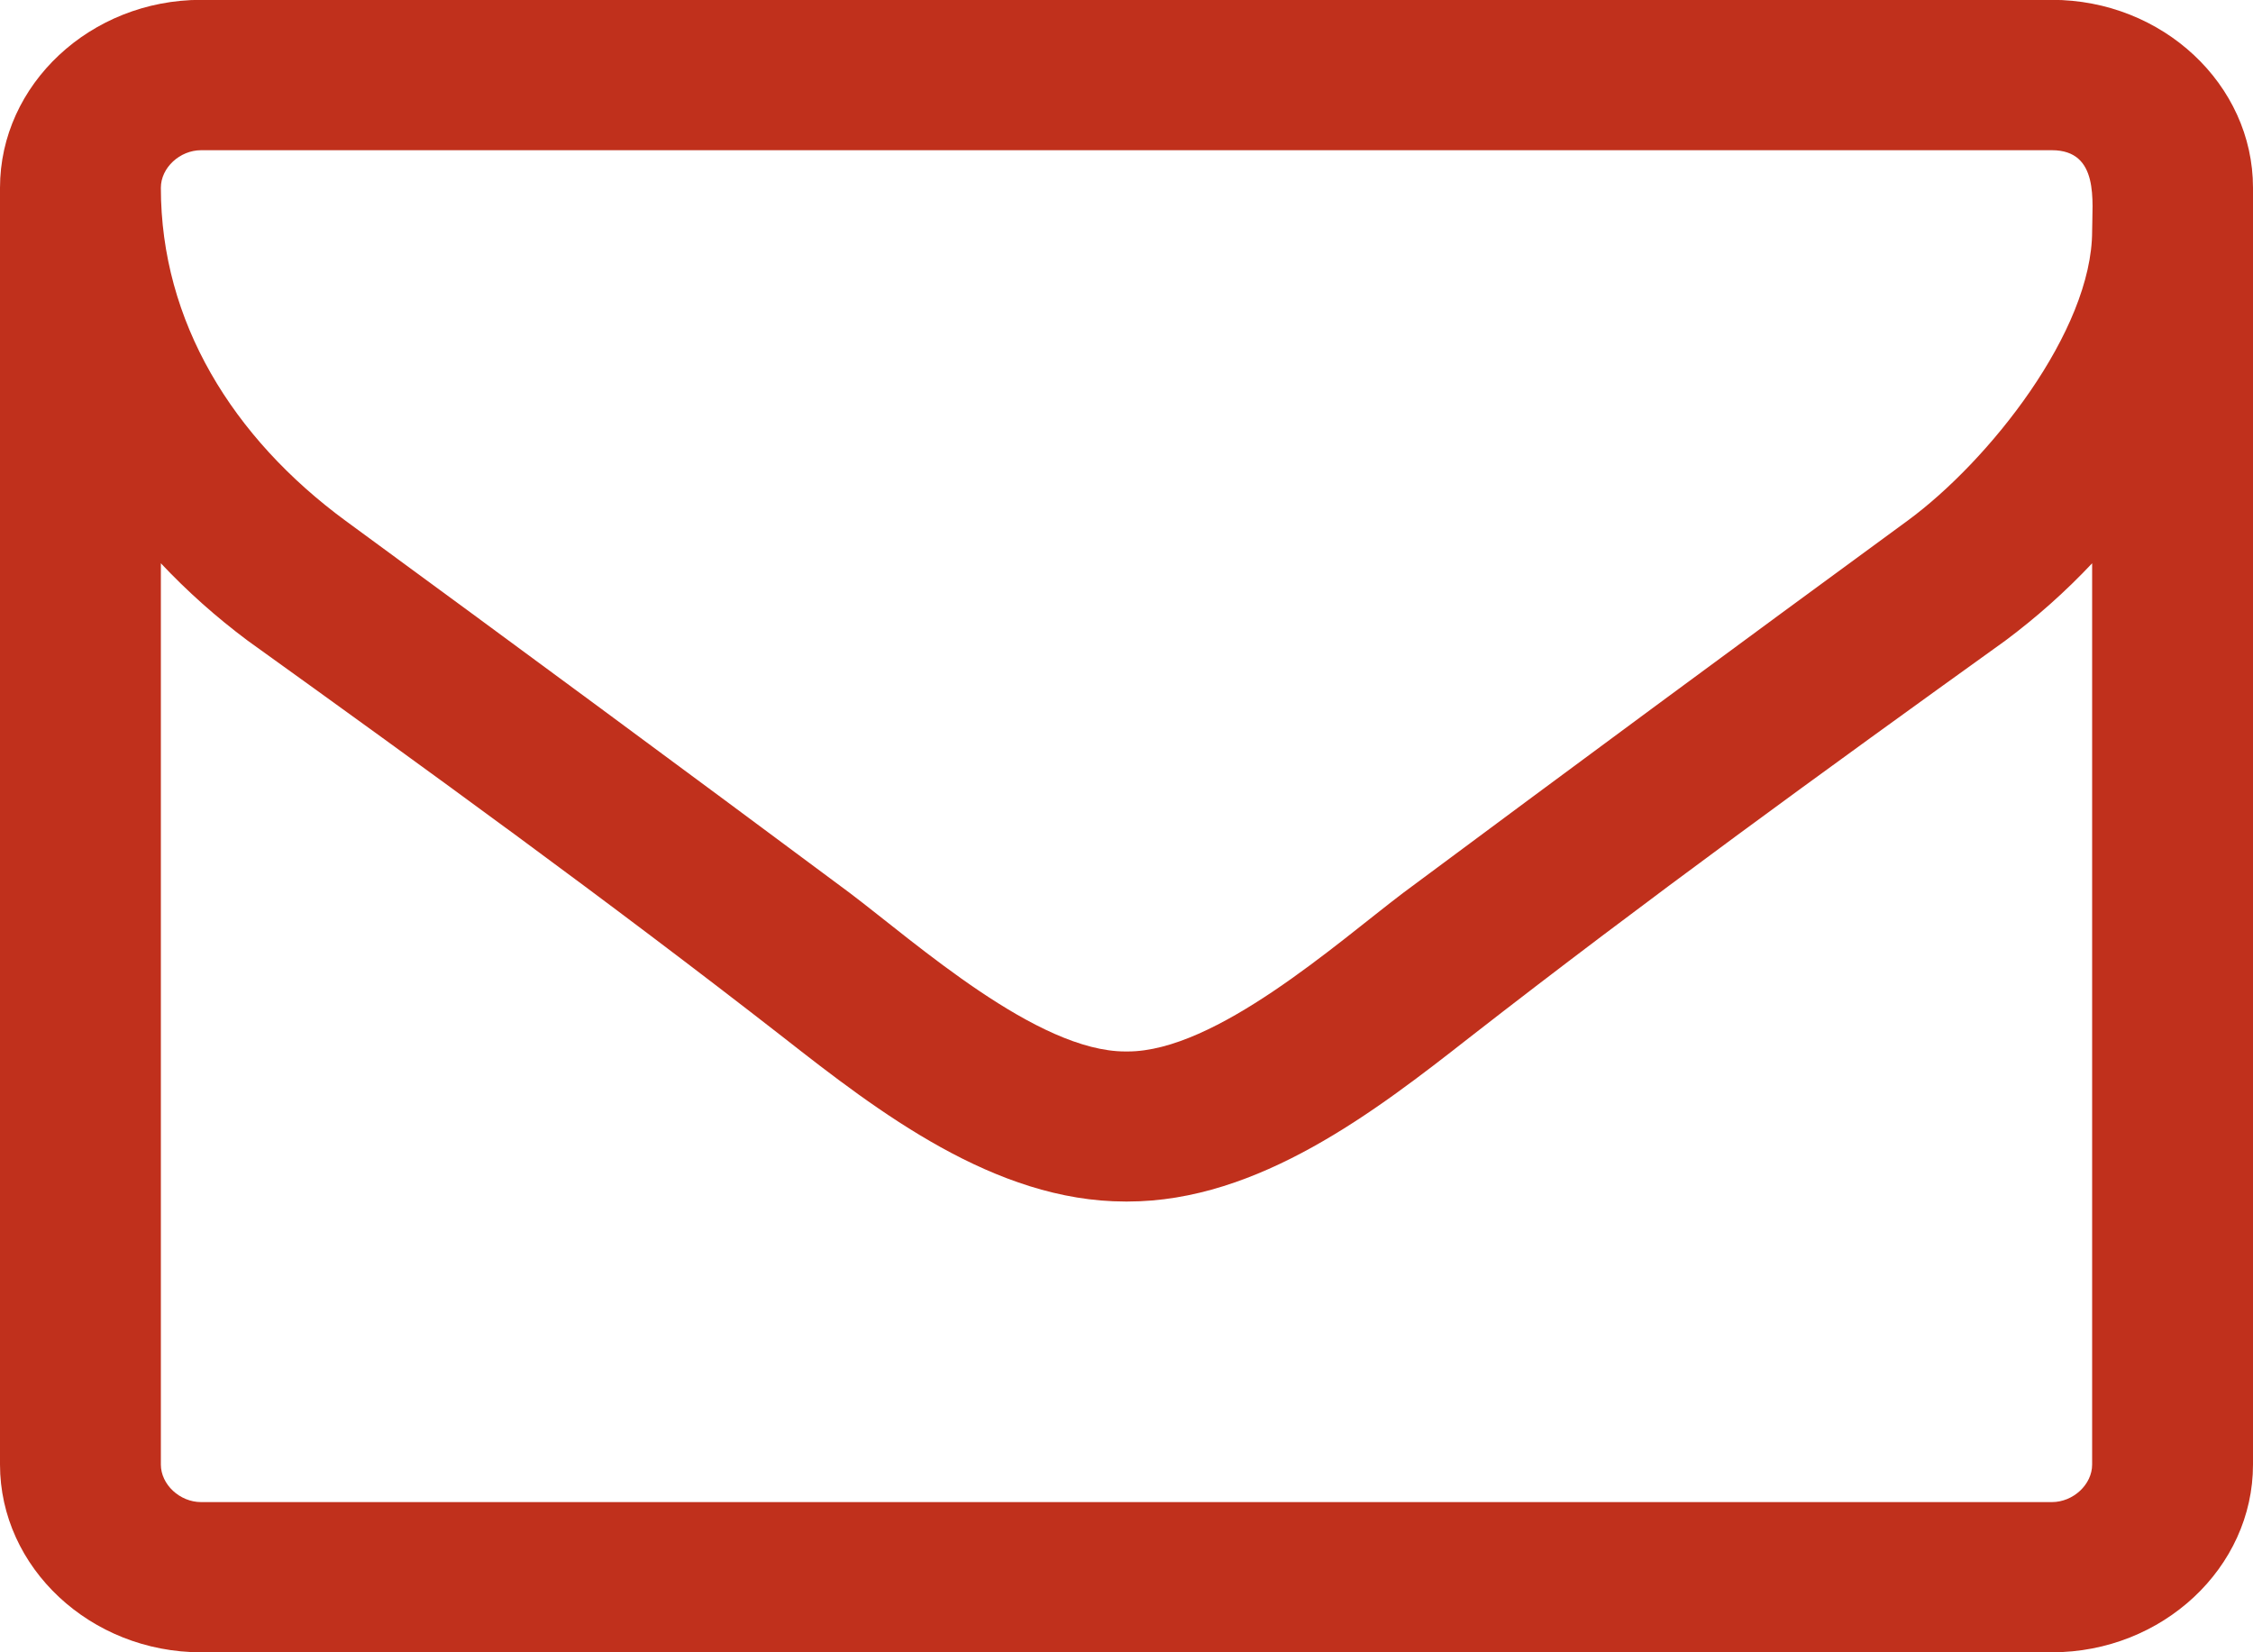 <svg 
 xmlns="http://www.w3.org/2000/svg"
 xmlns:xlink="http://www.w3.org/1999/xlink"
 width="15px" height="11px">
<path fill-rule="evenodd"  fill="#c0301c"
 d="M13.929,9.750 C13.929,9.883 13.803,10.000 13.661,10.000 L1.339,10.000 C1.197,10.000 1.071,9.883 1.071,9.750 L1.071,3.750 C1.247,3.937 1.440,4.109 1.649,4.265 C2.846,5.125 4.051,5.999 5.215,6.906 C5.843,7.398 6.621,7.999 7.492,7.999 L7.500,7.999 L7.508,7.999 C8.379,7.999 9.157,7.398 9.785,6.906 C10.949,5.999 12.154,5.125 13.351,4.265 C13.560,4.109 13.753,3.937 13.929,3.750 L13.929,9.750 ZM13.929,1.538 C13.929,2.203 13.242,3.070 12.698,3.468 C11.576,4.289 10.455,5.117 9.341,5.945 C8.898,6.281 8.094,7.000 7.508,7.000 L7.500,7.000 L7.492,7.000 C6.906,7.000 6.102,6.281 5.658,5.945 C4.545,5.117 3.423,4.289 2.302,3.468 C1.548,2.914 1.071,2.140 1.071,1.250 C1.071,1.117 1.197,1.000 1.339,1.000 L13.661,1.000 C13.979,1.000 13.929,1.343 13.929,1.538 ZM15.000,1.250 C15.000,0.562 14.397,-0.001 13.661,-0.001 L1.339,-0.001 C0.603,-0.001 -0.000,0.562 -0.000,1.250 L-0.000,9.750 C-0.000,10.437 0.603,11.000 1.339,11.000 L13.661,11.000 C14.397,11.000 15.000,10.437 15.000,9.750 L15.000,1.250 Z"/>
</svg>